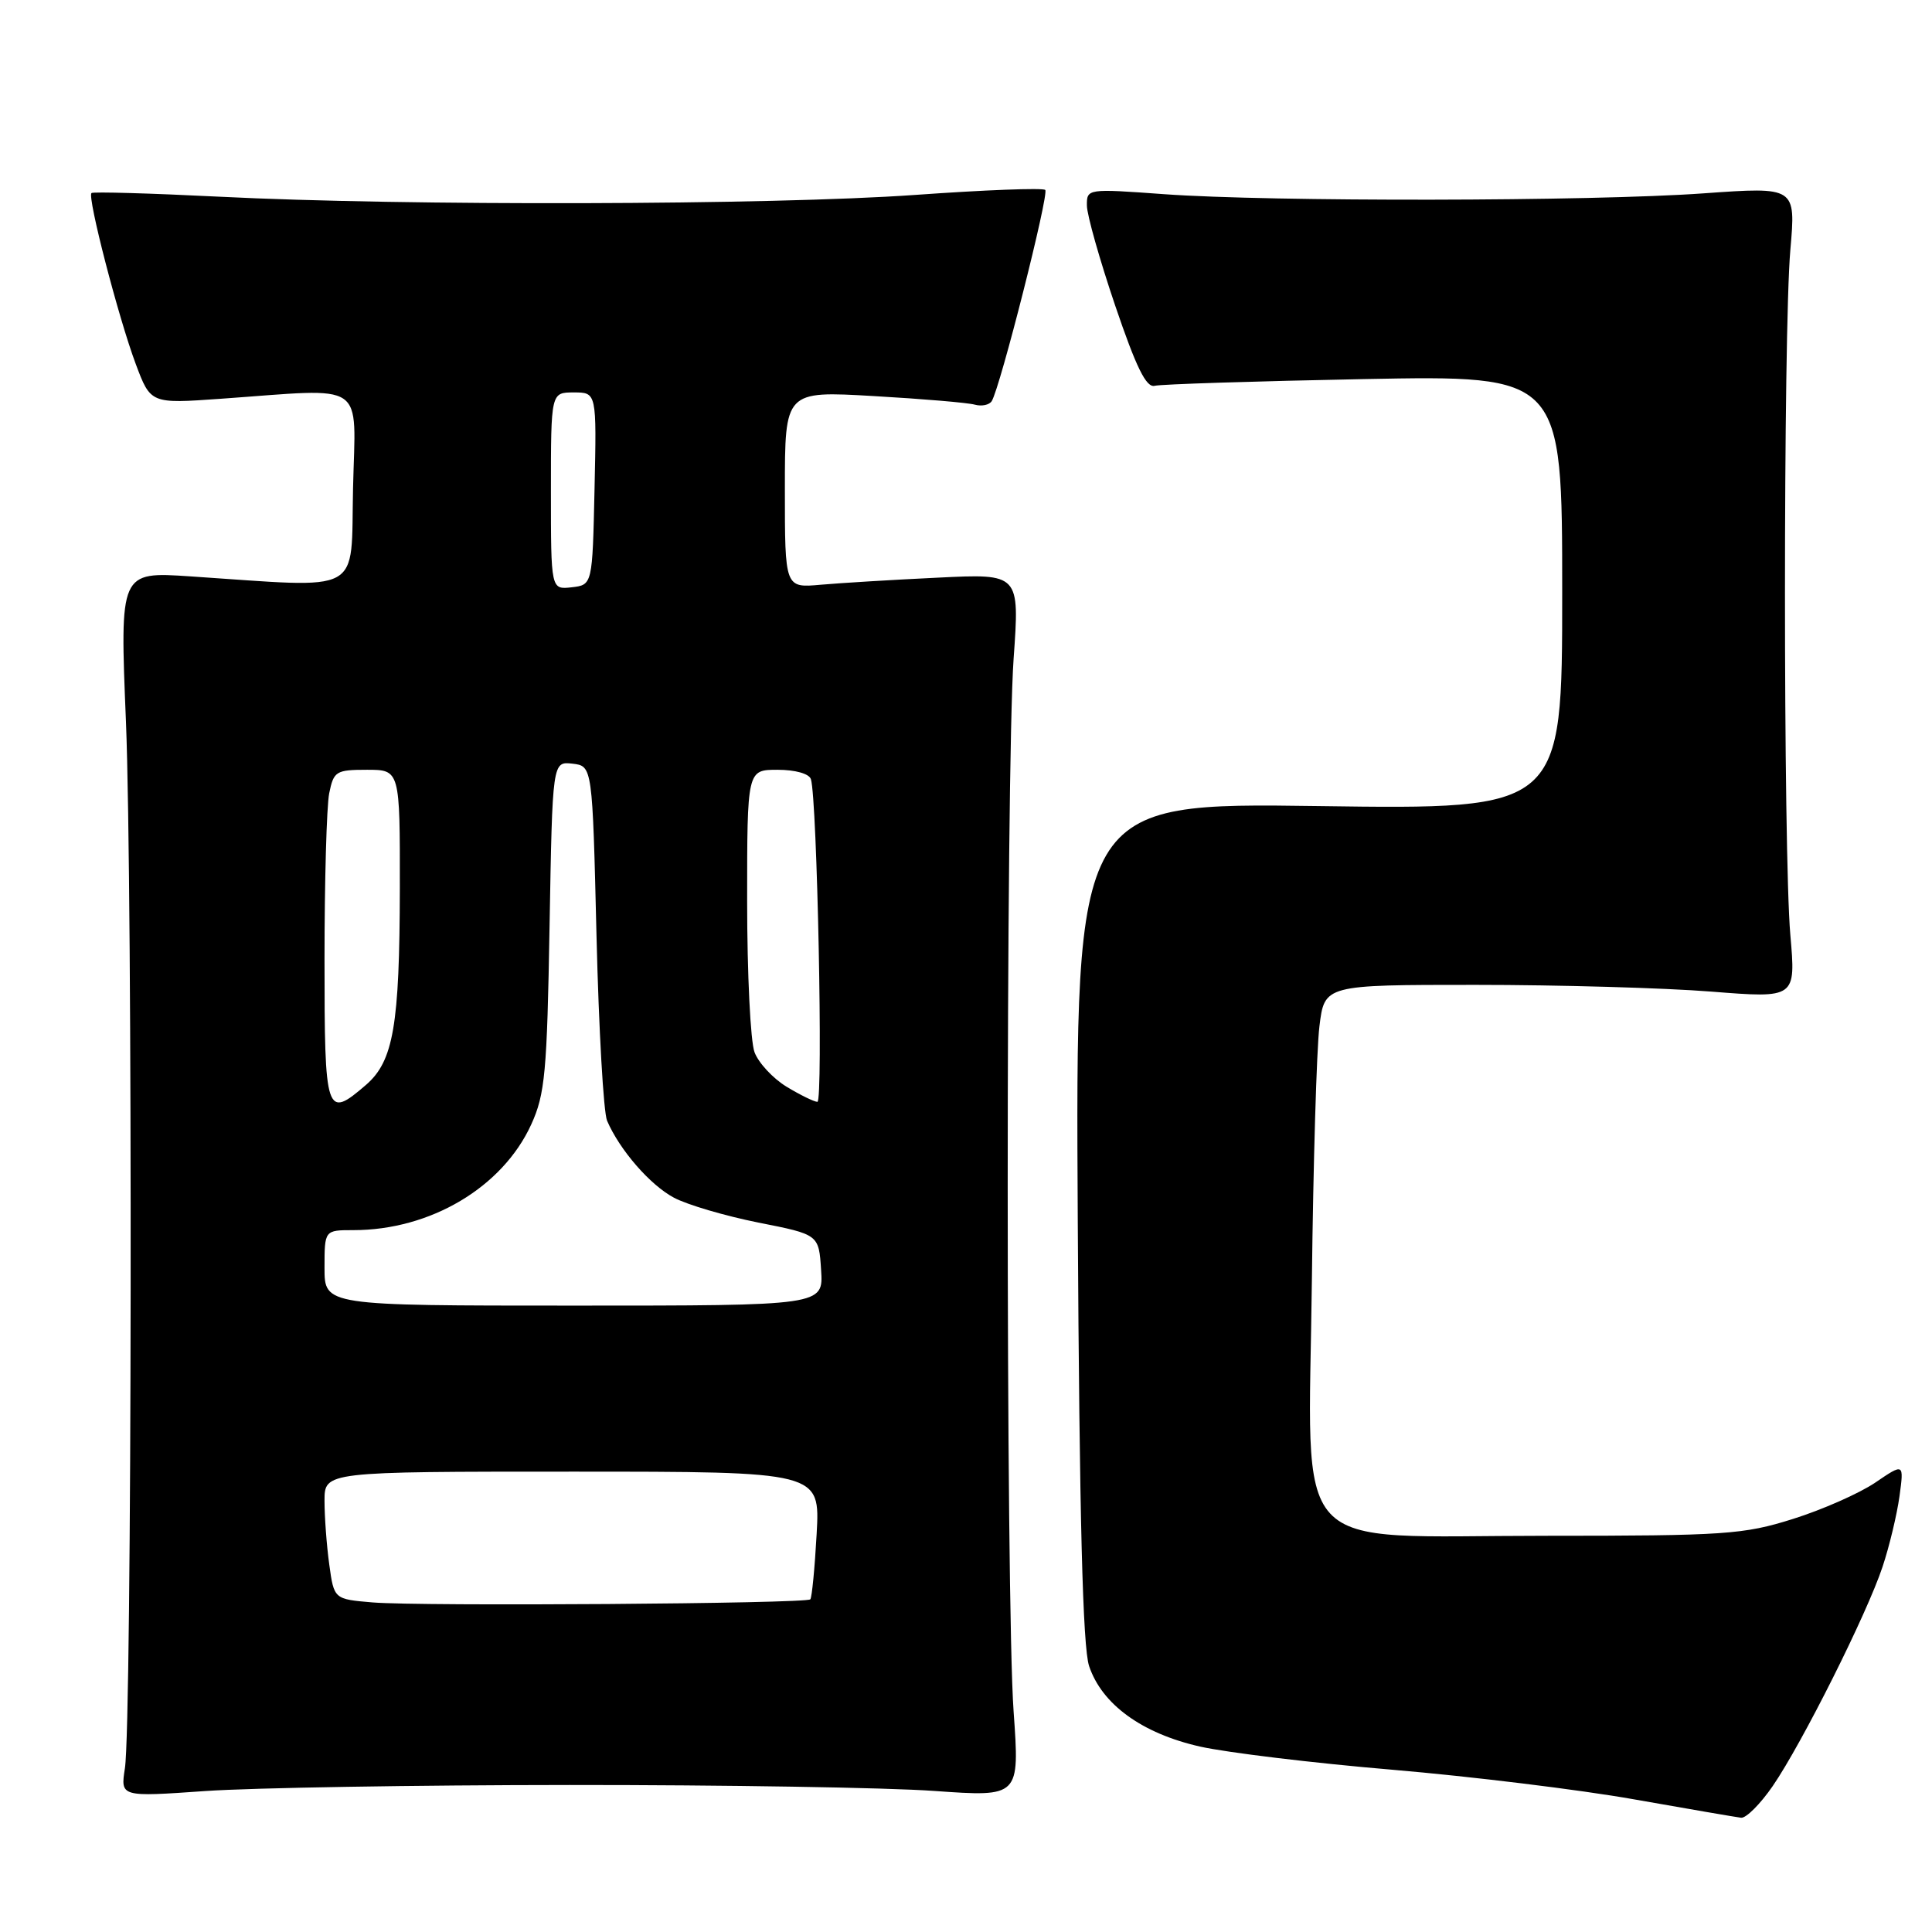 <?xml version="1.0" encoding="UTF-8" standalone="no"?>
<!DOCTYPE svg PUBLIC "-//W3C//DTD SVG 1.1//EN" "http://www.w3.org/Graphics/SVG/1.1/DTD/svg11.dtd" >
<svg xmlns="http://www.w3.org/2000/svg" xmlns:xlink="http://www.w3.org/1999/xlink" version="1.1" viewBox="0 0 256 256">
 <g >
 <path fill="currentColor"
d=" M 234.89 236.67 C 238.77 231.02 247.38 213.85 249.45 207.60 C 250.35 204.90 251.35 200.71 251.69 198.28 C 252.29 193.86 252.29 193.86 248.47 196.46 C 246.37 197.88 241.46 200.05 237.57 201.27 C 231.03 203.33 228.58 203.50 204.78 203.50 C 170.35 203.50 173.40 206.83 173.83 169.71 C 174.01 154.19 174.46 139.02 174.83 136.00 C 175.50 130.50 175.50 130.50 195.50 130.50 C 206.50 130.50 220.55 130.90 226.73 131.39 C 237.96 132.28 237.96 132.28 237.23 123.89 C 236.28 113.01 236.28 44.00 237.23 33.12 C 237.96 24.75 237.96 24.75 225.73 25.62 C 210.88 26.69 168.36 26.75 154.25 25.73 C 144.06 24.99 144.00 25.00 144.02 27.24 C 144.03 28.49 145.72 34.45 147.77 40.50 C 150.55 48.68 151.88 51.40 153.00 51.12 C 153.82 50.91 166.31 50.51 180.75 50.23 C 207.00 49.73 207.00 49.73 207.00 78.50 C 207.00 107.26 207.00 107.26 174.75 106.81 C 142.50 106.36 142.50 106.36 142.81 161.79 C 143.03 201.19 143.47 218.24 144.31 220.76 C 146.01 225.84 151.32 229.69 159.01 231.43 C 162.58 232.23 174.05 233.62 184.50 234.50 C 194.95 235.39 209.35 237.15 216.50 238.42 C 223.65 239.68 230.04 240.78 230.70 240.86 C 231.36 240.94 233.25 239.05 234.89 236.67 Z  M 75.50 236.52 C 95.85 236.51 117.59 236.86 123.81 237.31 C 135.11 238.11 135.11 238.11 134.31 226.81 C 133.26 212.20 133.27 101.95 134.31 87.26 C 135.11 76.01 135.11 76.01 124.30 76.54 C 118.36 76.82 111.36 77.25 108.75 77.48 C 104.00 77.91 104.00 77.91 104.00 64.85 C 104.00 51.80 104.00 51.80 115.75 52.48 C 122.21 52.85 128.25 53.36 129.17 53.62 C 130.08 53.87 131.09 53.66 131.41 53.15 C 132.53 51.34 139.03 25.70 138.50 25.17 C 138.21 24.87 130.43 25.17 121.23 25.83 C 102.26 27.18 53.65 27.31 29.00 26.06 C 19.93 25.61 12.33 25.39 12.12 25.58 C 11.55 26.10 15.70 42.12 17.98 48.21 C 19.96 53.50 19.96 53.50 29.23 52.84 C 48.88 51.45 47.10 50.25 46.78 64.70 C 46.46 79.00 48.46 77.92 25.19 76.37 C 15.87 75.75 15.87 75.75 16.69 95.63 C 17.59 117.76 17.49 228.34 16.55 234.31 C 15.96 238.11 15.96 238.11 27.23 237.32 C 33.43 236.89 55.15 236.53 75.50 236.52 Z  M 49.38 212.33 C 44.26 211.90 44.26 211.90 43.63 207.31 C 43.28 204.79 43.00 200.98 43.00 198.86 C 43.00 195.00 43.00 195.00 75.83 195.00 C 108.67 195.00 108.67 195.00 108.21 203.25 C 107.96 207.79 107.58 211.69 107.37 211.92 C 106.85 212.50 55.73 212.86 49.38 212.33 Z  M 43.00 168.00 C 43.00 163.00 43.00 163.00 46.82 163.00 C 57.04 163.00 66.58 157.33 70.39 149.00 C 72.22 145.00 72.49 142.09 72.82 122.69 C 73.20 100.89 73.20 100.89 75.85 101.19 C 78.50 101.50 78.50 101.50 79.04 124.00 C 79.34 136.38 79.97 147.40 80.44 148.50 C 82.10 152.37 86.14 157.02 89.30 158.70 C 91.06 159.64 96.10 161.12 100.50 162.00 C 108.50 163.58 108.50 163.58 108.80 168.29 C 109.11 173.00 109.11 173.00 76.05 173.00 C 43.00 173.00 43.00 173.00 43.00 168.00 Z  M 43.00 127.12 C 43.00 116.74 43.28 106.84 43.62 105.12 C 44.21 102.20 44.52 102.00 48.62 102.00 C 53.00 102.00 53.00 102.00 52.98 117.75 C 52.95 135.88 52.13 140.61 48.50 143.75 C 43.19 148.33 43.00 147.75 43.00 127.12 Z  M 104.23 144.00 C 102.42 142.90 100.51 140.84 99.98 139.43 C 99.44 138.02 99.00 129.02 99.00 119.43 C 99.00 102.00 99.00 102.00 103.03 102.00 C 105.38 102.00 107.23 102.52 107.45 103.25 C 108.28 105.89 109.09 146.00 108.31 146.00 C 107.87 145.99 106.03 145.09 104.23 144.00 Z  M 73.00 65.07 C 73.00 52.00 73.00 52.00 76.03 52.00 C 79.06 52.00 79.06 52.00 78.78 64.75 C 78.50 77.50 78.50 77.50 75.75 77.82 C 73.00 78.13 73.00 78.13 73.00 65.07 Z "/>
</g>
</svg>